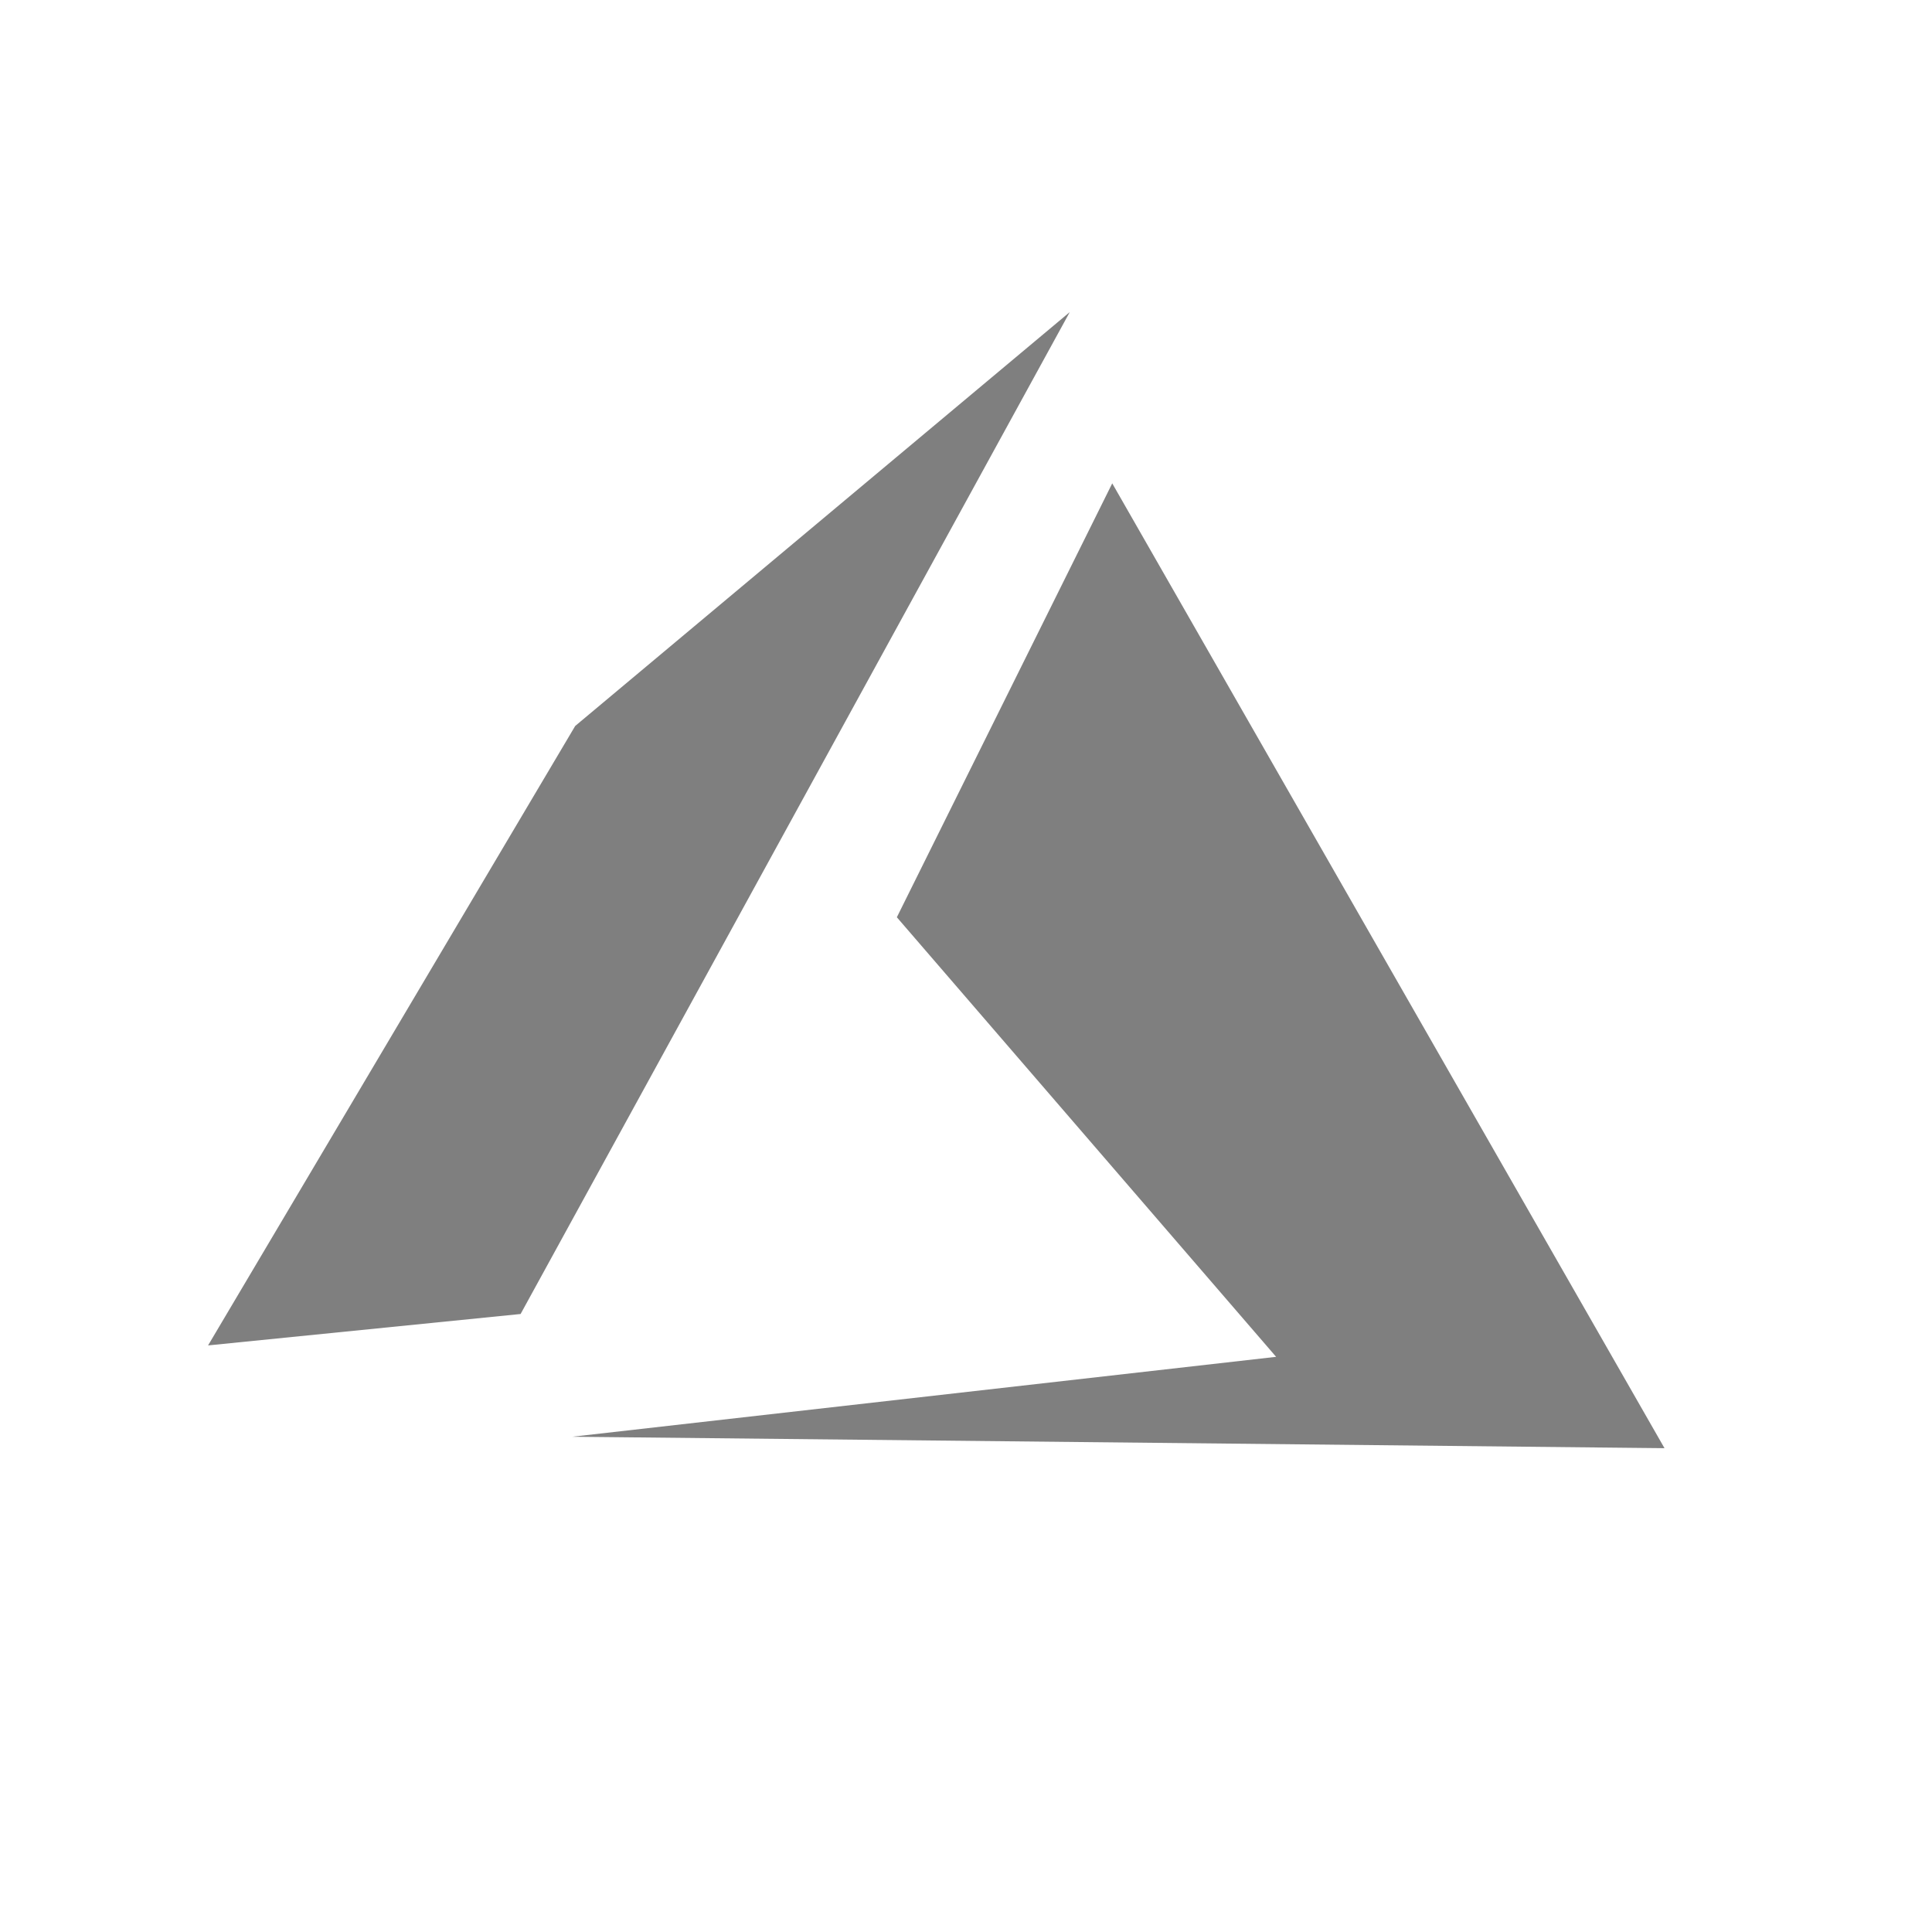 <svg width="130" height="130" viewBox="0 0 130 130" xmlns="http://www.w3.org/2000/svg"><title>azure</title><path d="M112 97.444l-37.16-64.92L60.347 61.72l25.52 29.578L38.5 96.675l73.5.77zM38.703 48.85L14 90.53l21.03-2.114L71.982 21l-33.28 27.85z" fill="#7F7F7F" fill-rule="evenodd"/></svg>